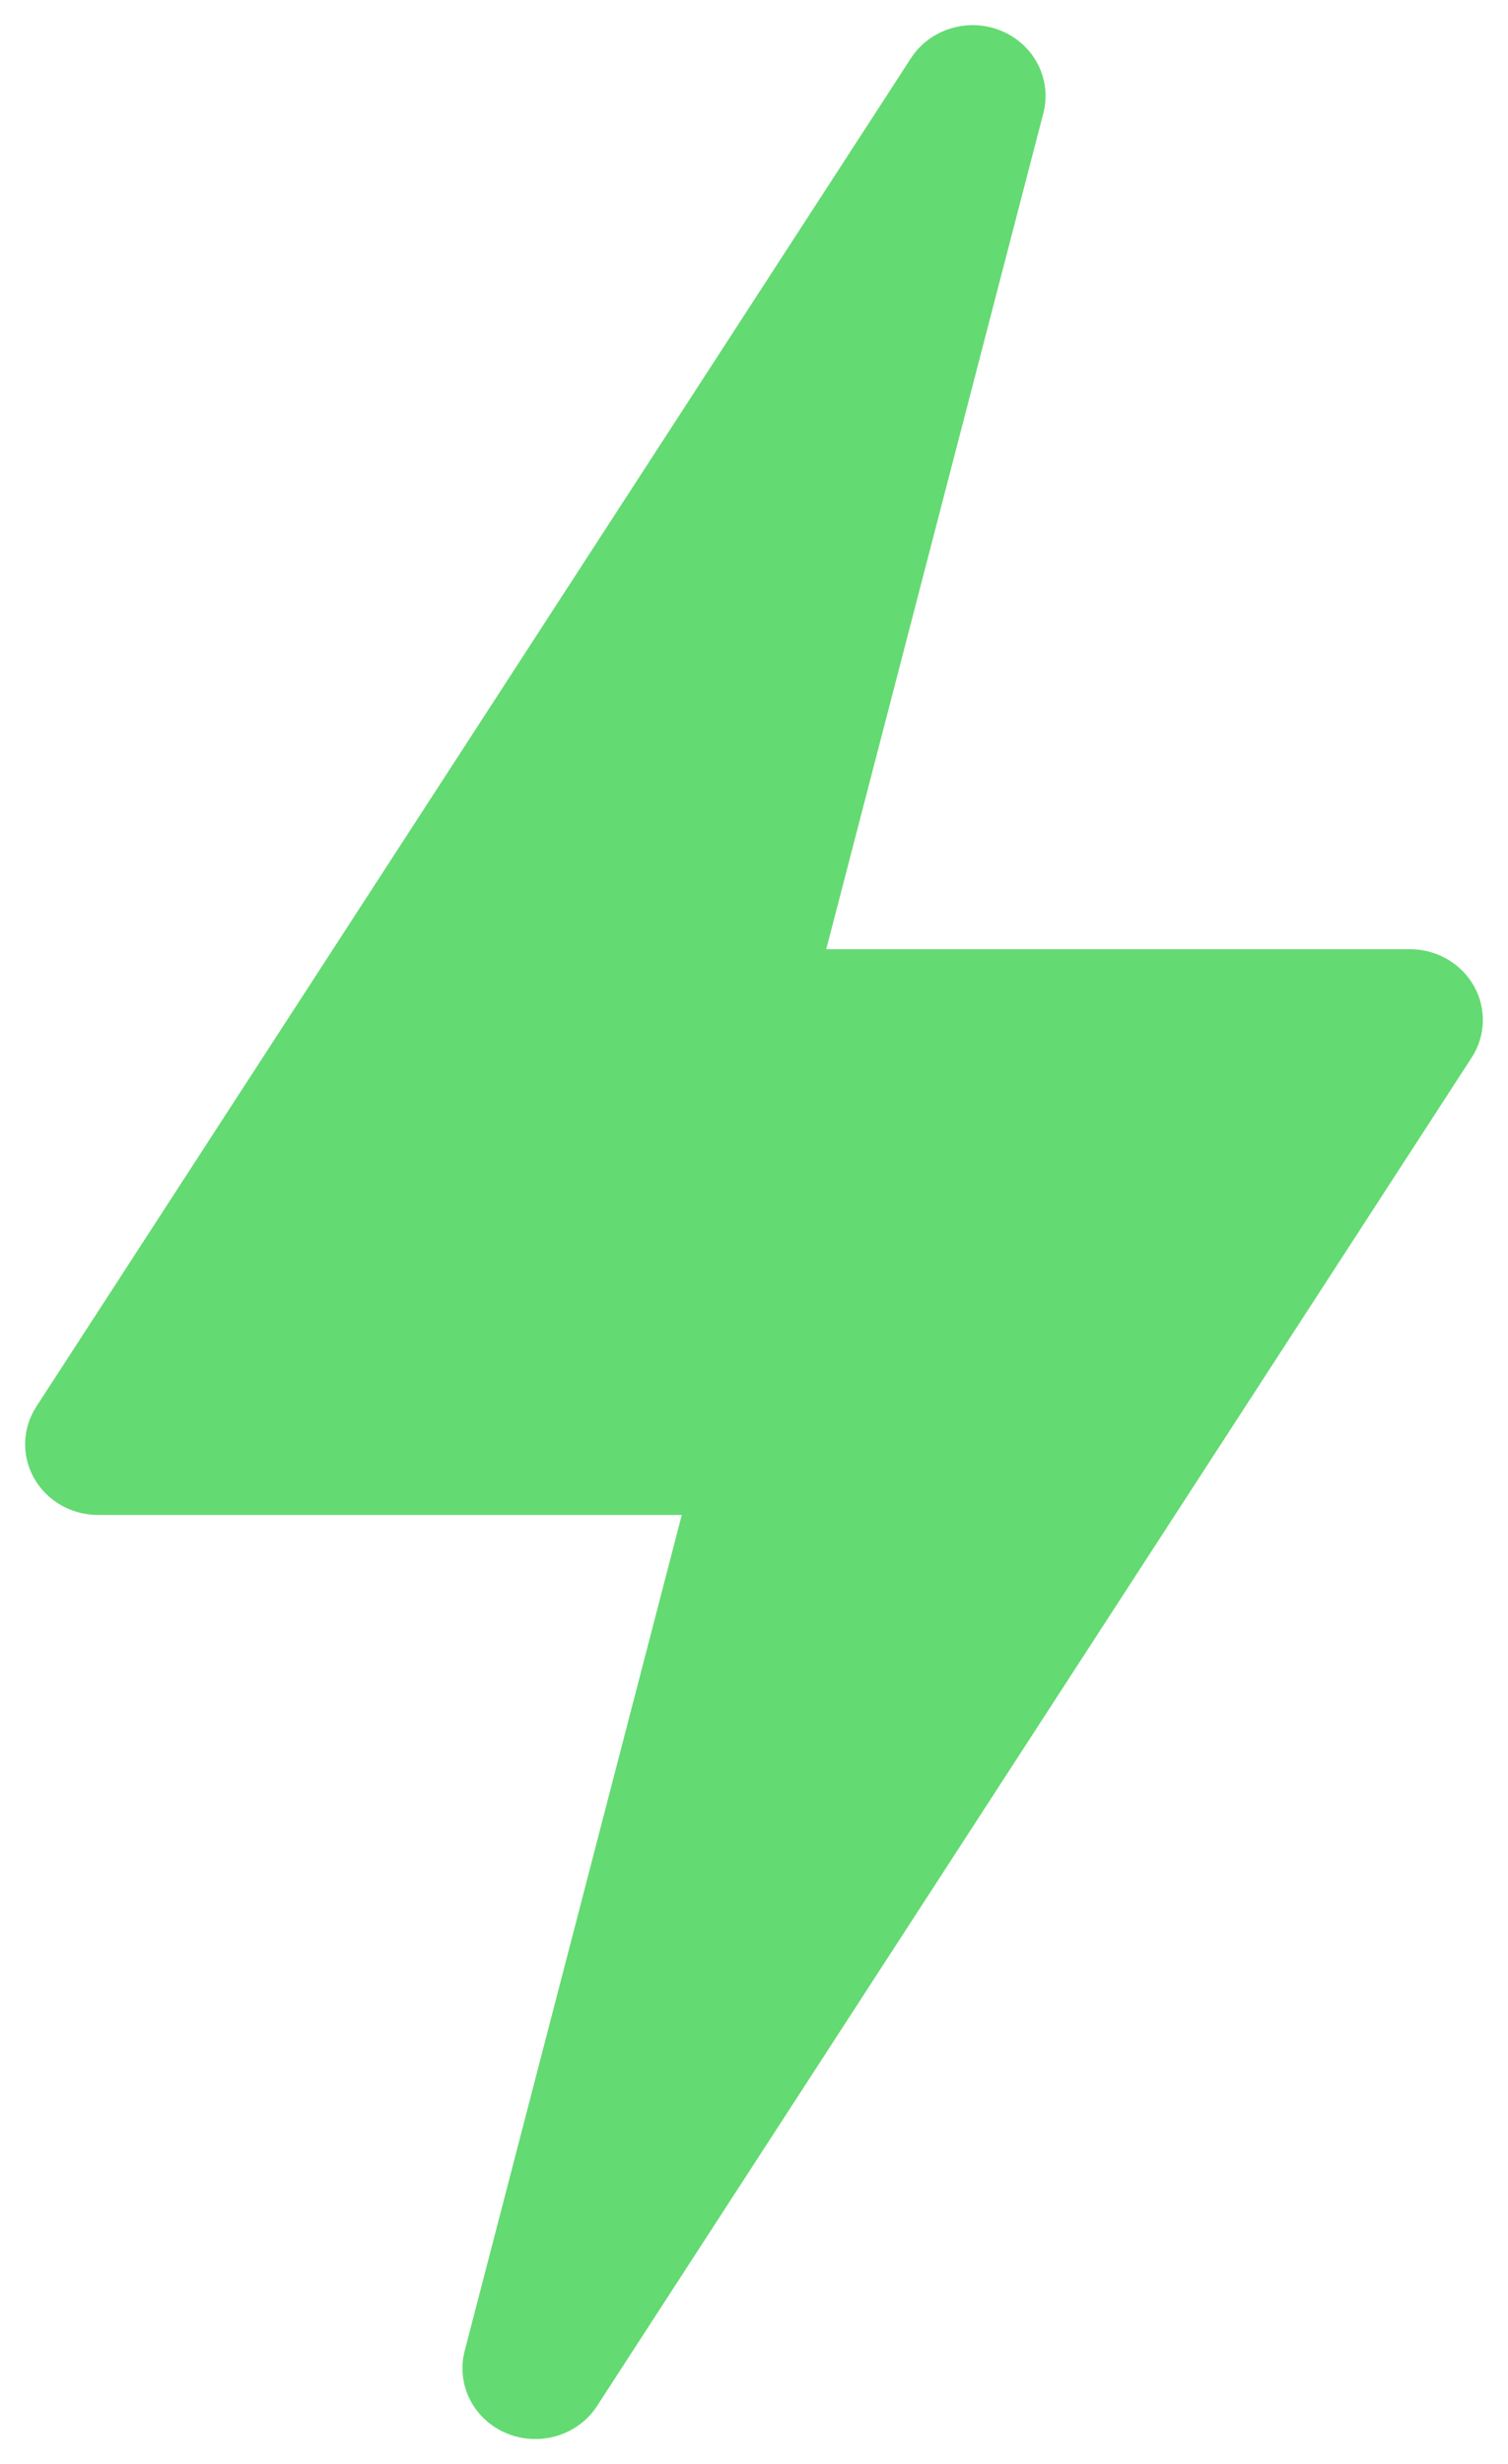 <svg width="30" height="49" viewBox="0 0 30 49" fill="none" xmlns="http://www.w3.org/2000/svg">
<path d="M10.078 48.386C10.733 48.657 11.494 48.431 11.876 47.845L29.276 21.032C29.558 20.599 29.575 20.051 29.32 19.603C29.065 19.154 28.578 18.875 28.05 18.875H16.437L20.756 2.252C20.93 1.581 20.578 0.887 19.922 0.614C19.271 0.342 18.505 0.57 18.124 1.155L0.724 27.968C0.442 28.401 0.425 28.95 0.68 29.397C0.935 29.846 1.422 30.125 1.95 30.125H13.563L9.244 46.748C9.07 47.419 9.422 48.113 10.078 48.386Z" fill="#64DA72"/>
</svg>
